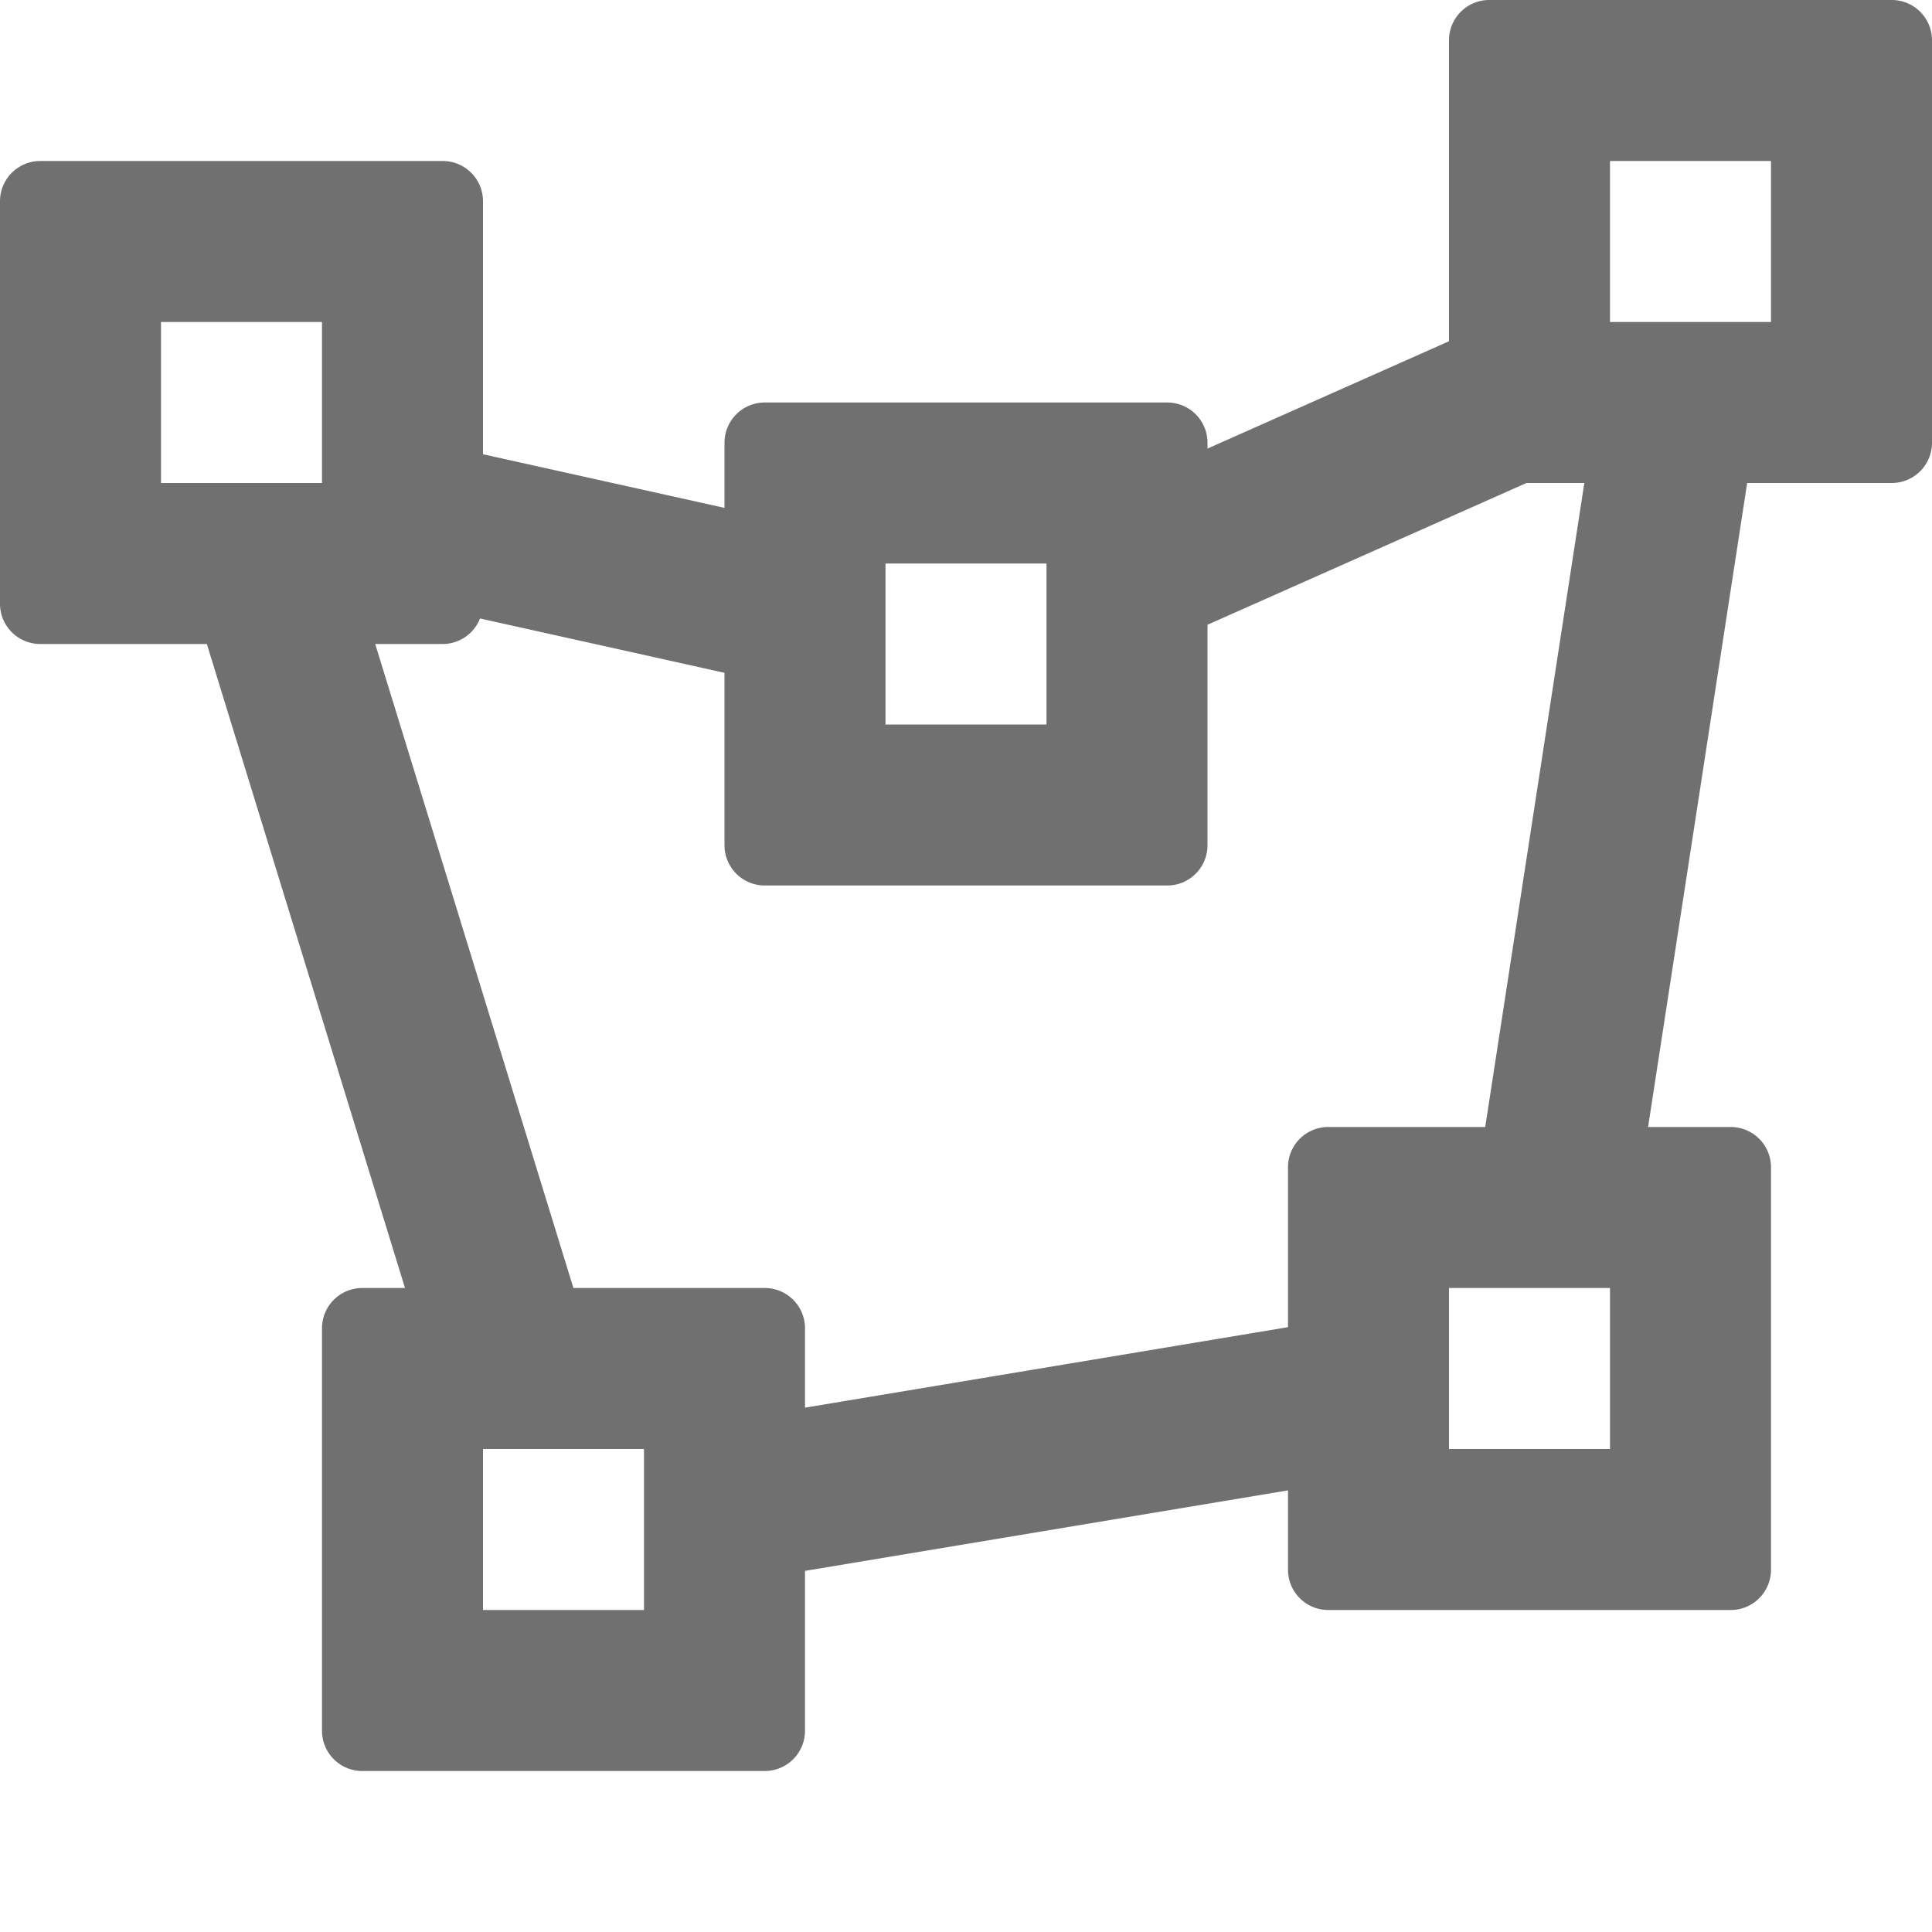 <svg xmlns="http://www.w3.org/2000/svg" height="48" viewBox="0 0 48 48" width="48"><path d="M47 0H37a1 1 0 00-1 1v7.478l-6 2.667V11a1 1 0 00-1-1H19a1 1 0 00-1 1v1.618l-6-1.333V5a1 1 0 00-1-1H1a1 1 0 00-1 1v10a1 1 0 001 1h4.139l4.923 16H9a1 1 0 00-1 1v10a1 1 0 001 1h10a1 1 0 001-1v-3.972l12-2V39a1 1 0 001 1h10a1 1 0 001-1V29a1 1 0 00-1-1h-2.054l2.462-16H47a1 1 0 001-1V1a1 1 0 00-1-1zM22 14h4v4h-4zM8 12H4V8h4zm8 28h-4v-4h4zm16-11v3.973l-12 2V33a1 1 0 00-1-1h-4.754L9.322 16H11a1 1 0 00.926-.634L18 16.716V21a1 1 0 001 1h10a1 1 0 001-1v-5.478L37.924 12h1.438L36.9 28H33a1 1 0 00-1 1zm8 7h-4v-4h4zm4-28h-4V4h4z" fill="#707070"/></svg>